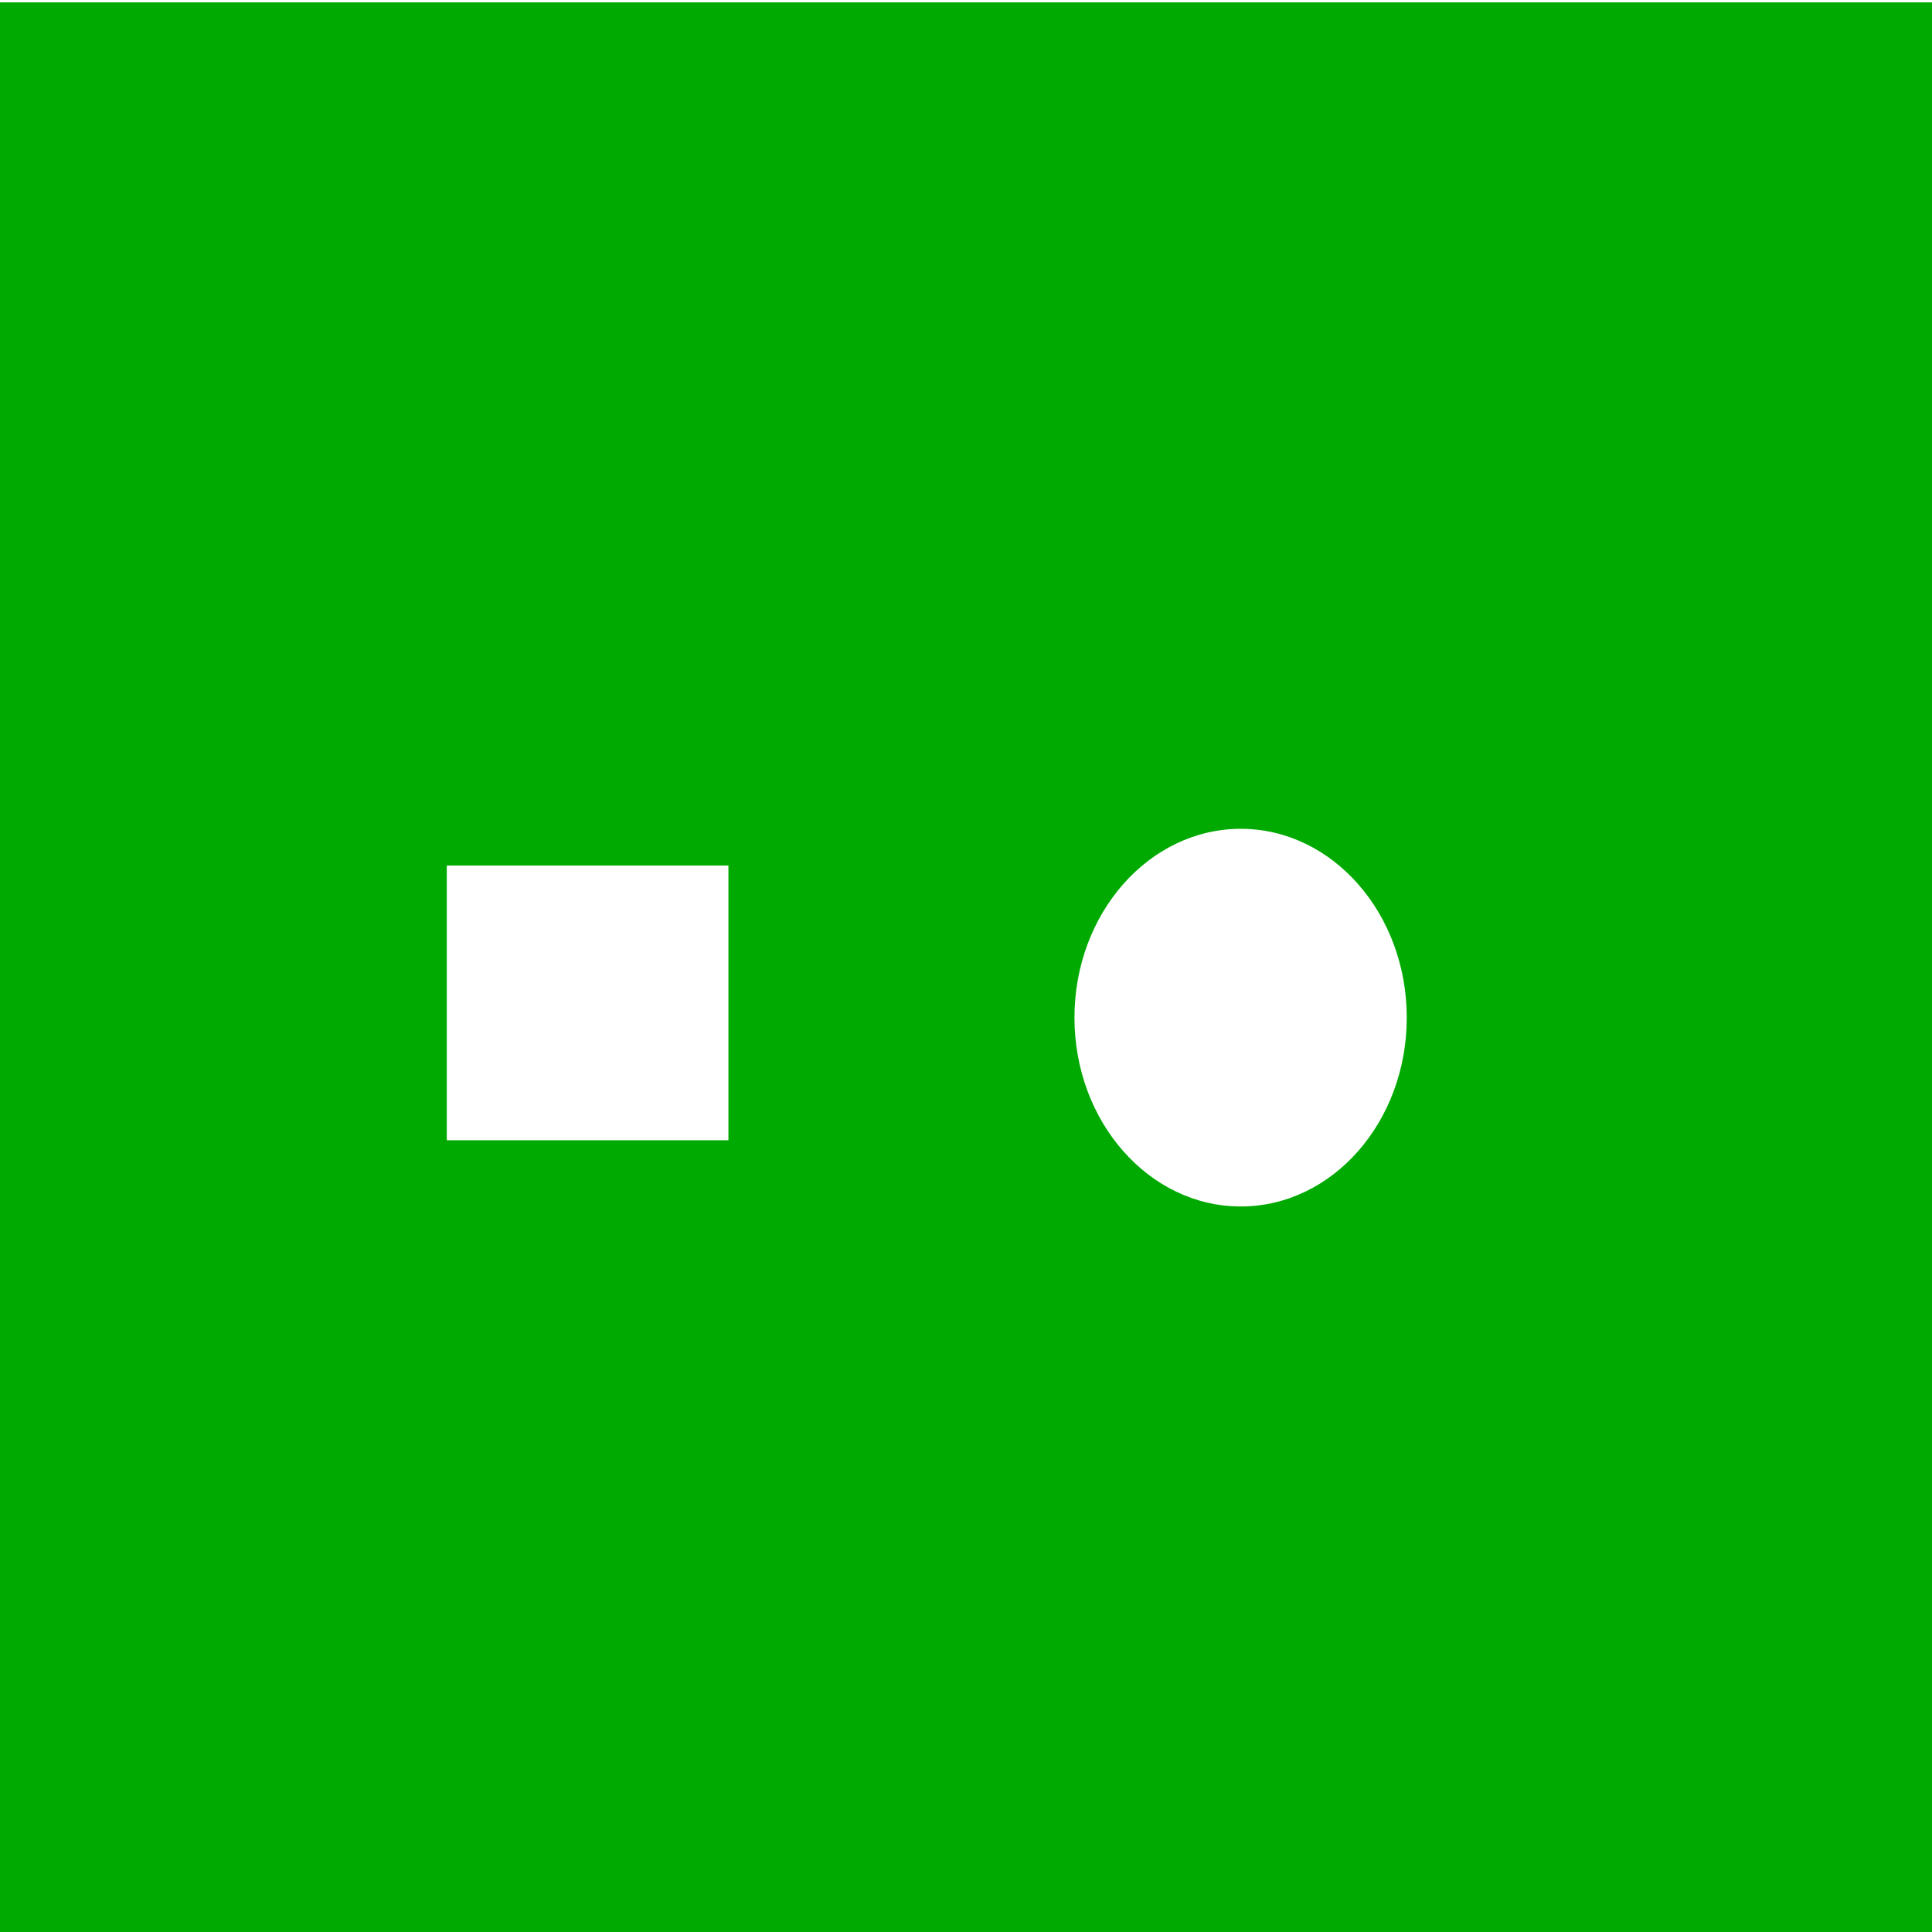 <?xml version="1.0" encoding="UTF-8" standalone="no"?>
<svg
   xmlns:dc="http://purl.org/dc/elements/1.1/"
   xmlns:cc="http://creativecommons.org/ns#"
   xmlns:rdf="http://www.w3.org/1999/02/22-rdf-syntax-ns#"
   xmlns:svg="http://www.w3.org/2000/svg"
   xmlns="http://www.w3.org/2000/svg"
   xmlns:sodipodi="http://sodipodi.sourceforge.net/DTD/sodipodi-0.dtd"
   xmlns:inkscape="http://www.inkscape.org/namespaces/inkscape"
   version="1.0"
   baseProfile="tiny"
   width="24.428"
   height="24.431"
   id="svg2"
   sodipodi:version="0.32"
   inkscape:version="0.46"
   sodipodi:docname="soldermask.svg"
   inkscape:output_extension="org.inkscape.output.svg.inkscape">
  <defs
     id="defs6">
    <inkscape:perspective
       sodipodi:type="inkscape:persp3d"
       inkscape:vp_x="0 : 12.192519 : 1"
       inkscape:vp_y="0 : 1000 : 0"
       inkscape:vp_z="35.433071 : 12.192519 : 1"
       inkscape:persp3d-origin="17.716536 : 8.1283461 : 1"
       id="perspective10" />
  </defs>
  <sodipodi:namedview
     inkscape:window-height="718"
     inkscape:window-width="672"
     inkscape:pageshadow="2"
     inkscape:pageopacity="0.0"
     guidetolerance="10.0"
     gridtolerance="10.0"
     objecttolerance="10.0"
     borderopacity="1.0"
     bordercolor="#666666"
     pagecolor="#ffffff"
     id="base"
     showgrid="false"
     inkscape:document-units="mm"
     units="mm"
     inkscape:zoom="0.16869162"
     inkscape:cx="17.716536"
     inkscape:cy="12.192519"
     inkscape:window-x="0"
     inkscape:window-y="25"
     inkscape:current-layer="svg2" />
  <g
     id="layer15"
     style="display:inline"
     transform="matrix(0.117,0,0,0.117,-3.4888439e-3,-98.784)">
    <path
       d="M 0.03,844.562 L 0.03,1053.438 L 208.875,1053.438 L 208.875,844.562 L 0.03,844.562 z M 134.115,933.875 C 144.022,933.875 152.055,943.021 152.055,954.281 C 152.055,965.542 144.022,974.688 134.115,974.688 C 124.208,974.687 116.144,965.542 116.144,954.281 C 116.144,943.021 124.208,933.875 134.115,933.875 z M 48.313,937.844 L 78.749,937.844 L 78.749,967.531 L 48.313,967.531 L 48.313,937.844 z"
       id="soldermask"
       style="fill:#00aa00;fill-opacity:1;stroke:none;stroke-width:10;stroke-miterlimit:4;stroke-opacity:1" />
  </g>
</svg>
